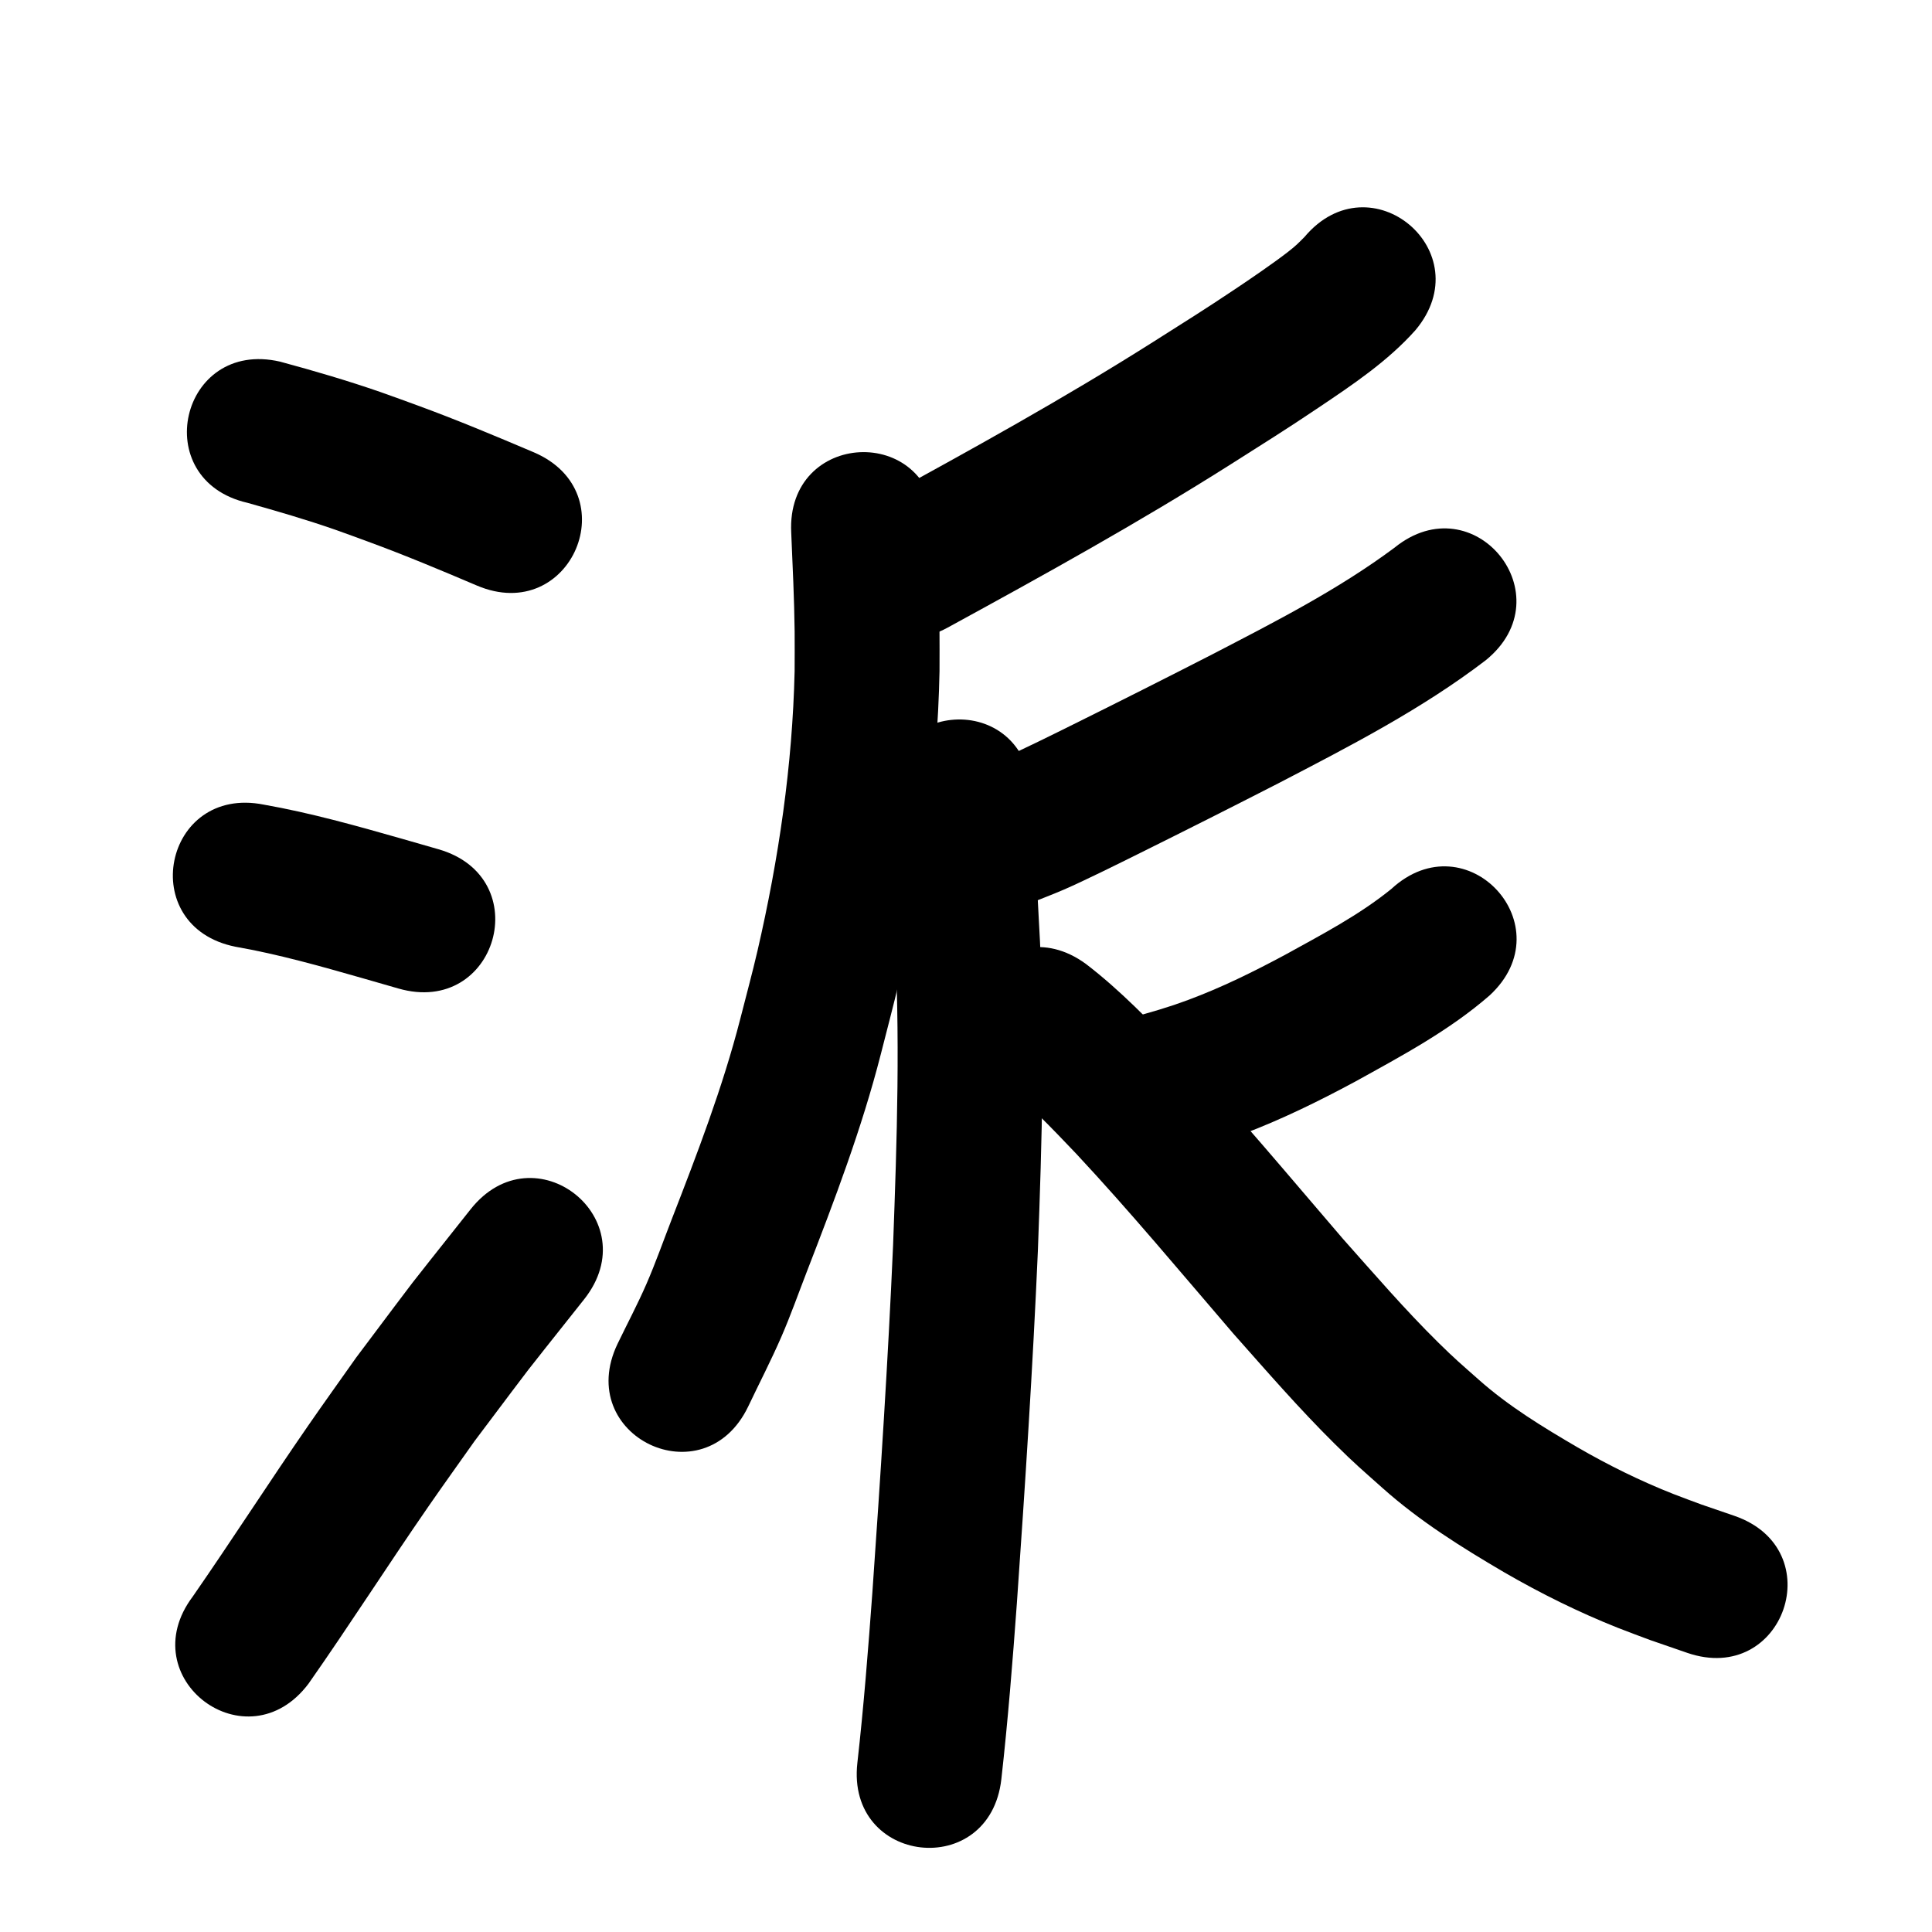 <?xml version="1.0" ?>
<svg xmlns="http://www.w3.org/2000/svg" width="1000" height="1000">
<path d="m 128.102,260.266 c 15.253,4.29 30.477,8.699 45.442,13.923 5.708,1.993 11.365,4.127 17.047,6.19 18.986,6.966 37.629,14.777 56.23,22.696 48.805,20.75 78.15,-48.27 29.346,-69.021 v 0 c -19.86,-8.435 -39.758,-16.774 -60.029,-24.19 -6.32,-2.285 -12.611,-4.65 -18.959,-6.854 -17.195,-5.969 -34.68,-11.092 -52.248,-15.832 -51.681,-11.9 -68.509,61.188 -16.829,73.088 z"/>
<path d="m 121.905,490.034 c 22.256,3.883 44.003,10.075 65.701,16.263 6.203,1.784 12.405,3.568 18.608,5.352 50.967,14.658 71.697,-57.42 20.73,-72.078 v 0 c -6.262,-1.801 -12.525,-3.602 -18.787,-5.403 -23.639,-6.729 -47.341,-13.415 -71.575,-17.684 -52.008,-10.378 -66.685,63.172 -14.677,73.55 z"/>
<path d="m 159.715,871.431 c 21.175,-30.207 41.033,-61.315 62.017,-91.652 7.871,-11.378 15.954,-22.607 23.932,-33.911 37.012,-49.107 18.122,-24.654 56.686,-73.347 32.916,-41.582 -25.889,-88.132 -58.805,-46.55 v 0 c -40.147,50.74 -20.428,25.183 -59.166,76.664 -8.261,11.714 -16.628,23.354 -24.782,35.143 -20.27,29.307 -39.526,59.307 -59.833,88.589 -31.865,42.392 28.086,87.457 59.952,45.064 z"/>
<path d="m 675.227,122.628 c -3.303,3.308 -4.25,4.392 -8.629,7.8 -7.326,5.703 -19.888,14.259 -26.92,18.965 -16.615,11.119 -25.65,16.698 -42.929,27.67 -46.218,29.248 -94.113,55.714 -142.102,81.91 -46.549,25.411 -10.612,91.241 35.936,65.83 v 0 c 49.441,-26.991 98.771,-54.286 146.38,-84.432 17.397,-11.054 28.367,-17.855 45.22,-29.184 17.825,-11.983 36.024,-24.112 50.419,-40.256 34.155,-40.57 -23.22,-88.873 -57.375,-48.303 z"/>
<path d="m 409.537,275.673 c 0.715,17.052 1.57,34.111 1.766,51.179 0.079,6.855 -0.006,13.711 -0.009,20.566 -1.11,48.74 -8.257,97.285 -19.225,144.751 -2.718,11.762 -5.919,23.406 -8.879,35.109 -9.134,35.576 -22.311,69.855 -35.583,104.028 -4.309,11.094 -8.254,22.338 -13.003,33.251 -4.579,10.523 -9.973,20.673 -14.96,31.01 -22.901,47.833 44.745,80.221 67.647,32.387 v 0 c 5.721,-12.028 11.851,-23.869 17.163,-36.083 4.798,-11.033 8.796,-22.397 13.144,-33.616 14.339,-36.997 28.464,-74.146 38.32,-112.656 3.196,-12.73 6.655,-25.396 9.586,-38.19 12.026,-52.479 19.719,-106.138 20.79,-160.004 -0.005,-7.492 0.073,-14.985 -0.015,-22.477 -0.209,-17.68 -1.091,-35.349 -1.835,-53.012 -2.654,-52.967 -77.56,-49.213 -74.906,3.754 z"/>
<path d="m 721.788,283.484 c -29.387,21.879 -62.228,38.547 -94.644,55.379 -23.771,12.175 -47.625,24.192 -71.552,36.06 -9.271,4.599 -26.609,13.239 -36.562,17.536 -4.97,2.146 -10.073,3.972 -15.109,5.958 -49.264,19.636 -21.494,89.306 27.77,69.669 v 0 c 6.333,-2.546 12.737,-4.923 19,-7.638 10.482,-4.544 28.464,-13.493 38.42,-18.432 24.282,-12.045 48.49,-24.242 72.613,-36.601 36.88,-19.175 74.169,-38.327 107.294,-63.671 41.196,-33.397 -6.034,-91.657 -47.231,-58.26 z"/>
<path d="m 459.287,416.108 c 1.344,21.542 2.372,43.105 3.55,64.657 3.244,54.52 1.438,109.145 -0.573,163.669 -2.63,60.078 -6.538,120.091 -10.742,180.076 -2.156,29.362 -4.454,58.717 -7.75,87.976 -5.92,52.702 68.612,61.073 74.531,8.372 v 0 c 3.395,-30.301 5.822,-60.697 8.035,-91.105 4.261,-60.812 8.22,-121.653 10.875,-182.559 2.088,-56.809 3.899,-113.719 0.512,-170.522 -1.247,-22.812 -2.251,-45.644 -3.852,-68.433 -5.564,-52.74 -80.15,-44.872 -74.586,7.869 z"/>
<path d="m 720.176,460.1 c -16.797,13.641 -36.162,23.686 -55.019,34.111 -16.309,8.745 -32.927,16.971 -50.304,23.397 -11.641,4.305 -18.206,5.98 -29.94,9.366 -50.918,14.826 -29.951,86.836 20.967,72.01 v 0 c 15.19,-4.456 22.034,-6.178 37.255,-11.912 20.117,-7.579 39.427,-17.064 58.339,-27.24 24.055,-13.325 48.656,-26.408 69.51,-44.565 39.009,-35.928 -11.801,-91.095 -50.81,-55.167 z"/>
<path d="m 517.796,559.471 c 14.182,11.309 26.697,24.552 39.2,37.641 28.084,30.101 54.404,61.782 81.23,92.994 17.171,19.348 34.14,38.944 52.537,57.156 10.587,10.481 13.887,13.177 24.803,22.909 19.18,17.132 40.989,30.753 63.093,43.71 18.888,10.925 38.461,20.628 58.746,28.686 5.587,2.22 11.247,4.252 16.87,6.377 6.331,2.186 12.662,4.372 18.993,6.558 50.142,17.271 74.566,-53.641 24.424,-70.912 v 0 c -5.662,-1.945 -11.325,-3.89 -16.987,-5.835 -4.811,-1.804 -9.652,-3.53 -14.434,-5.411 -17.182,-6.76 -33.74,-14.951 -49.72,-24.188 -17.861,-10.442 -35.623,-21.229 -51.148,-35.032 -8.986,-7.965 -12.284,-10.684 -20.976,-19.257 -17.301,-17.065 -33.179,-35.512 -49.324,-53.649 -27.696,-32.222 -54.871,-64.927 -83.917,-95.955 -15.558,-16.237 -31.202,-32.613 -49.103,-46.32 -42.799,-31.316 -87.087,29.211 -44.288,60.528 z"/>
</svg>
